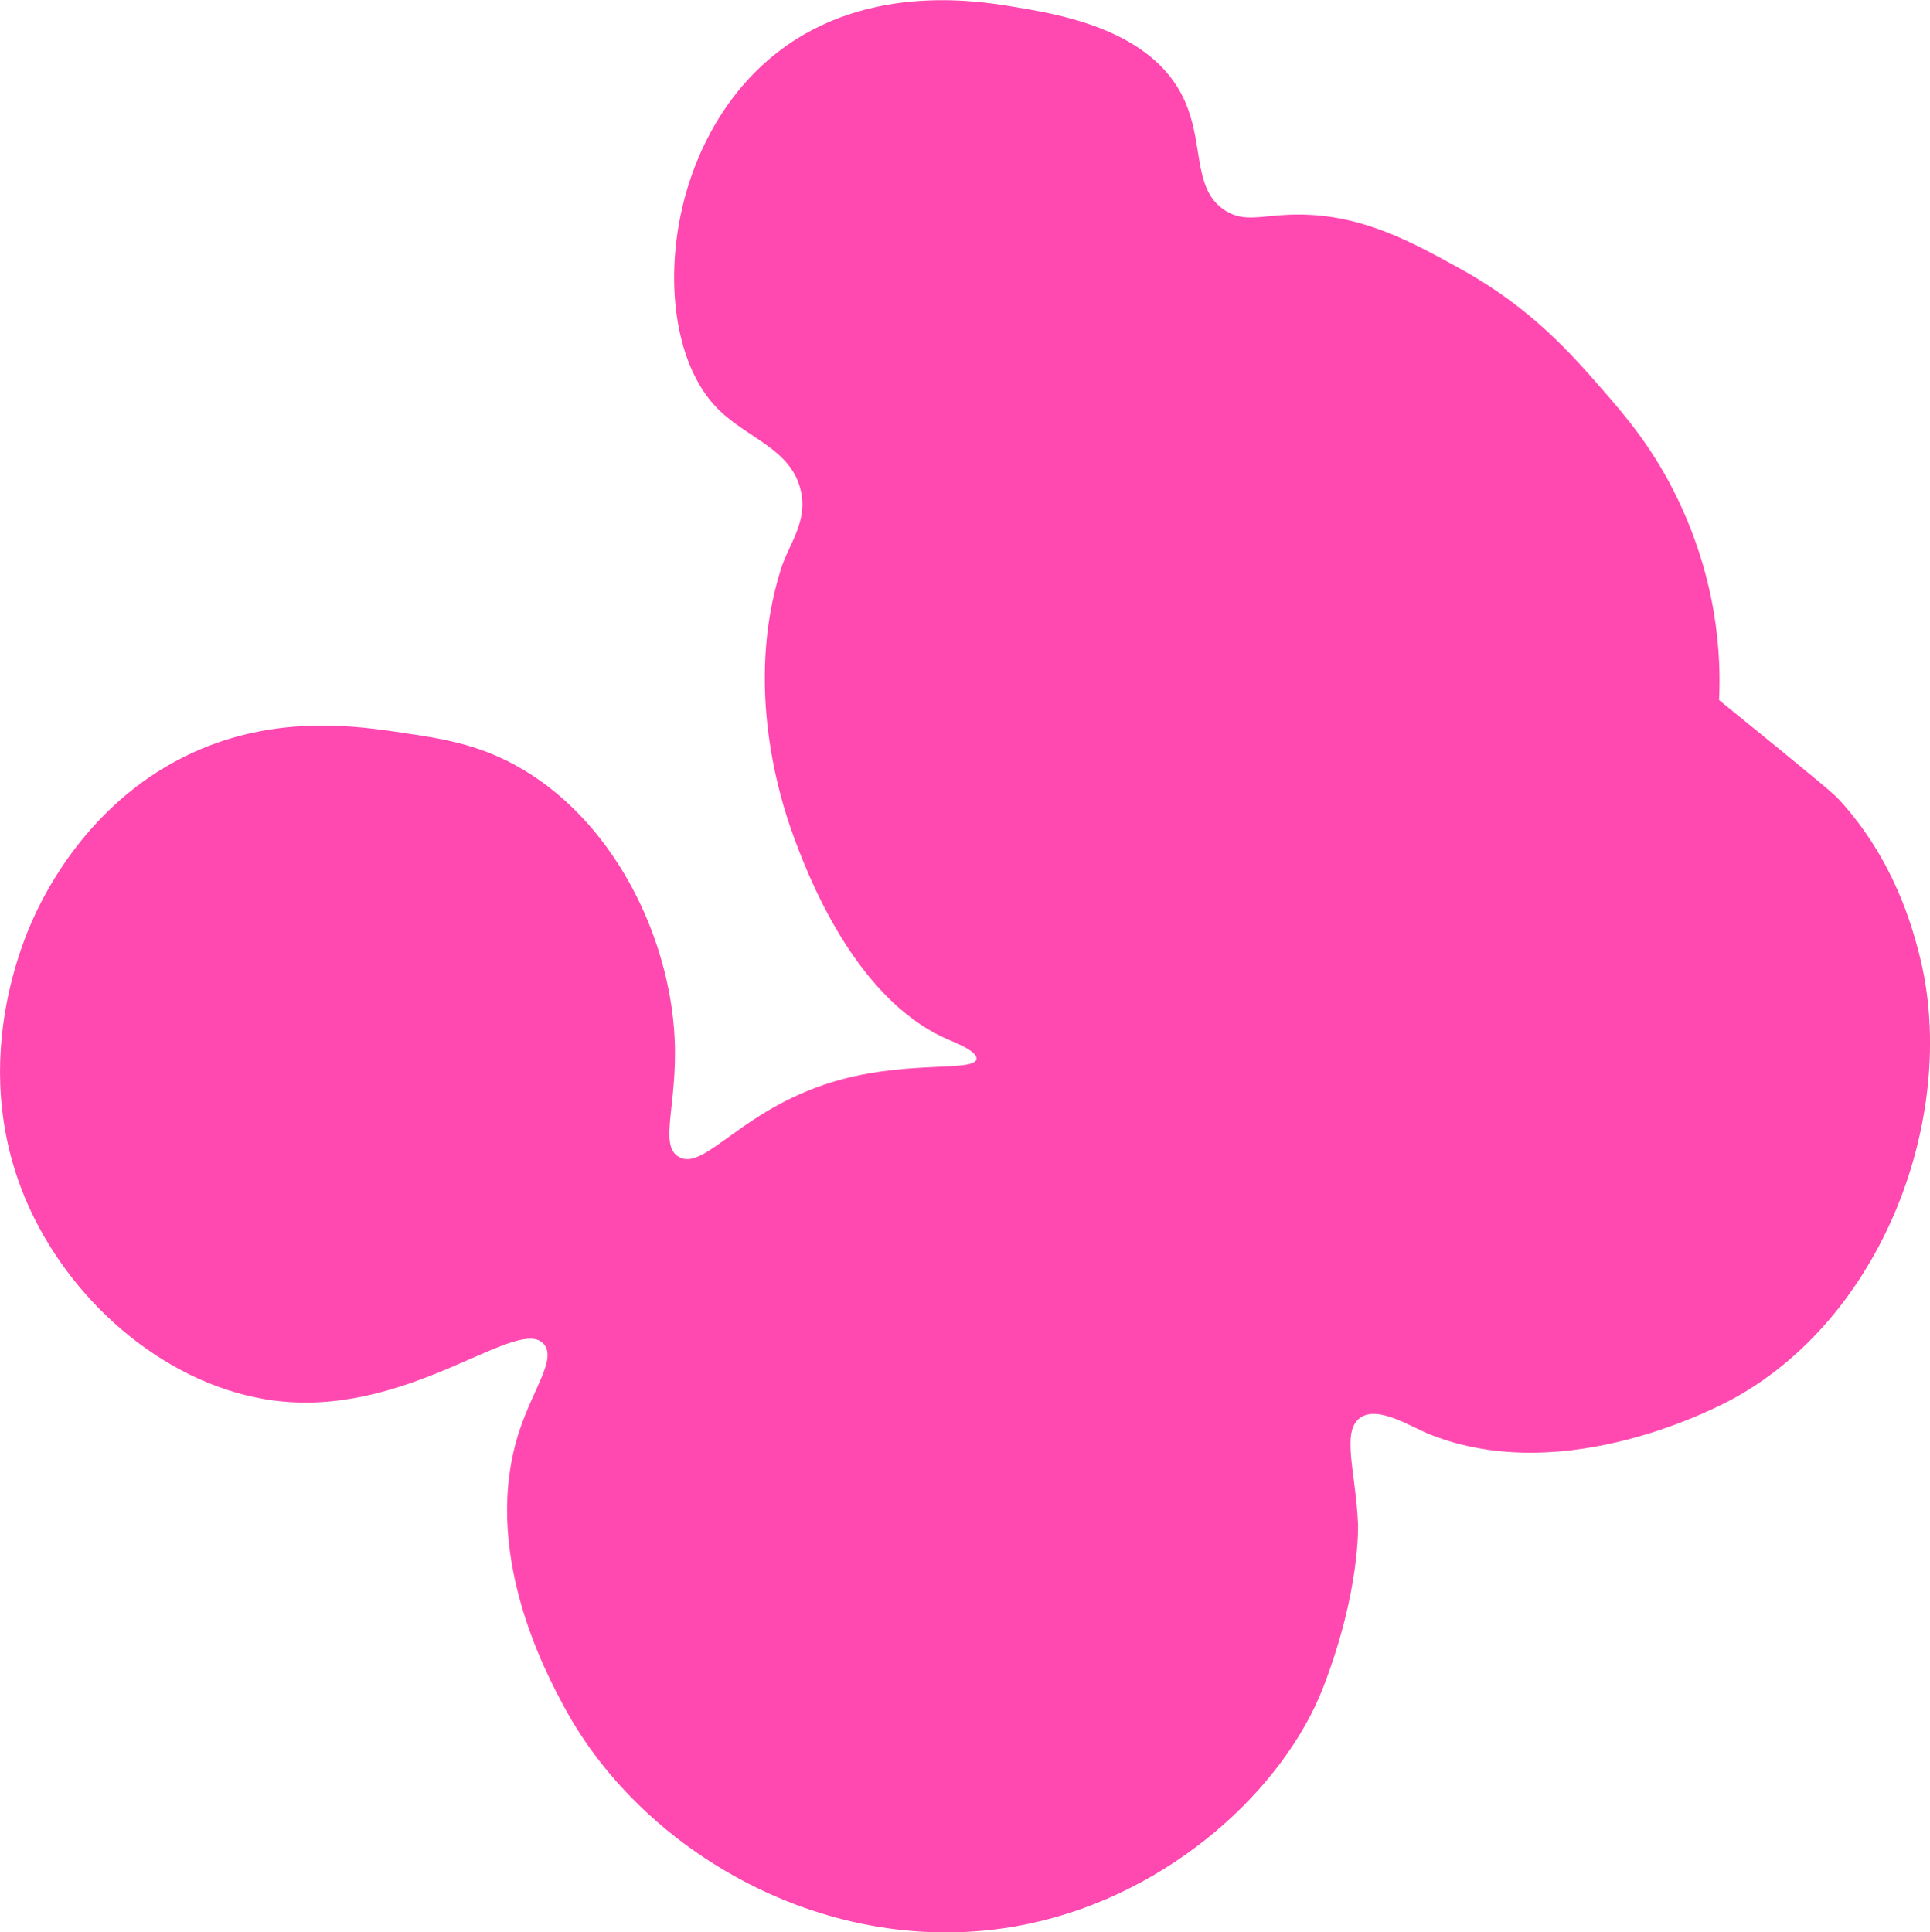 <?xml version="1.0" encoding="UTF-8"?>
<svg id="Calque_1" data-name="Calque 1" xmlns="http://www.w3.org/2000/svg" viewBox="0 0 238.82 239.15">
  <defs>
    <style>
      .cls-1 {
        fill: #ff49b0;
      }
    </style>
  </defs>
  <path class="cls-1" d="M49.66,90.66c-5.41-.79-14.77-2.16-24.74,2.02-12.83,5.38-18.64,16.58-20.19,19.69-1.33,2.66-9.63,20.02-.5,38.37,5.97,12,17.96,21.53,30.79,22.72,16.25,1.5,29.29-10.82,32.31-7.07,1.5,1.86-1.3,5.41-3.03,10.6-4.95,14.89,3.32,30.2,5.55,34.33,10.06,18.61,33.84,31.81,57.55,26.75,17.58-3.75,31.53-16.78,36.35-29.28,4.64-12.04,4.29-20.19,4.29-20.19-.27-6.39-2.1-11.42,.25-13.12,2.19-1.59,6.27,1.09,8.58,2.02,16.96,6.81,36.25-3.64,37.86-4.54,19.01-10.63,27.68-36.04,22.72-55.02-.8-3.04-3.01-11.48-9.84-18.93-.65-.71-1.26-1.3-14.89-12.37,.13-2.78,.08-6.5-.64-10.8-.41-2.49-1.48-7.8-4.41-13.94-3.01-6.31-6.49-10.36-9.34-13.63-3.83-4.39-8.82-10.12-17.42-14.89-6.37-3.53-12.79-7.1-21.2-6.81-3.72,.12-5.76,.96-8.08-.5-4.36-2.77-2.38-8.85-5.55-14.64-4.32-7.89-15.14-9.68-20.7-10.6-4.54-.75-19.05-3.12-30.29,6.56-13.51,11.64-14.73,34.18-6.56,42.91,3.73,3.99,9.45,5.12,10.6,10.6,.79,3.77-1.57,6.52-2.52,9.59-4.55,14.55-.02,28.61,1.51,32.81,1.53,4.18,7.41,20.29,19.21,25.36,.98,.42,3.63,1.47,3.5,2.4-.21,1.59-8.06,.22-16.66,2.52-12.23,3.27-16.93,11.52-20.19,9.59-2.49-1.47-.11-6.47-.5-14.64-.61-12.8-7.7-27.26-19.69-33.82-4.92-2.69-9.36-3.34-14.13-4.04Z"/>
</svg>